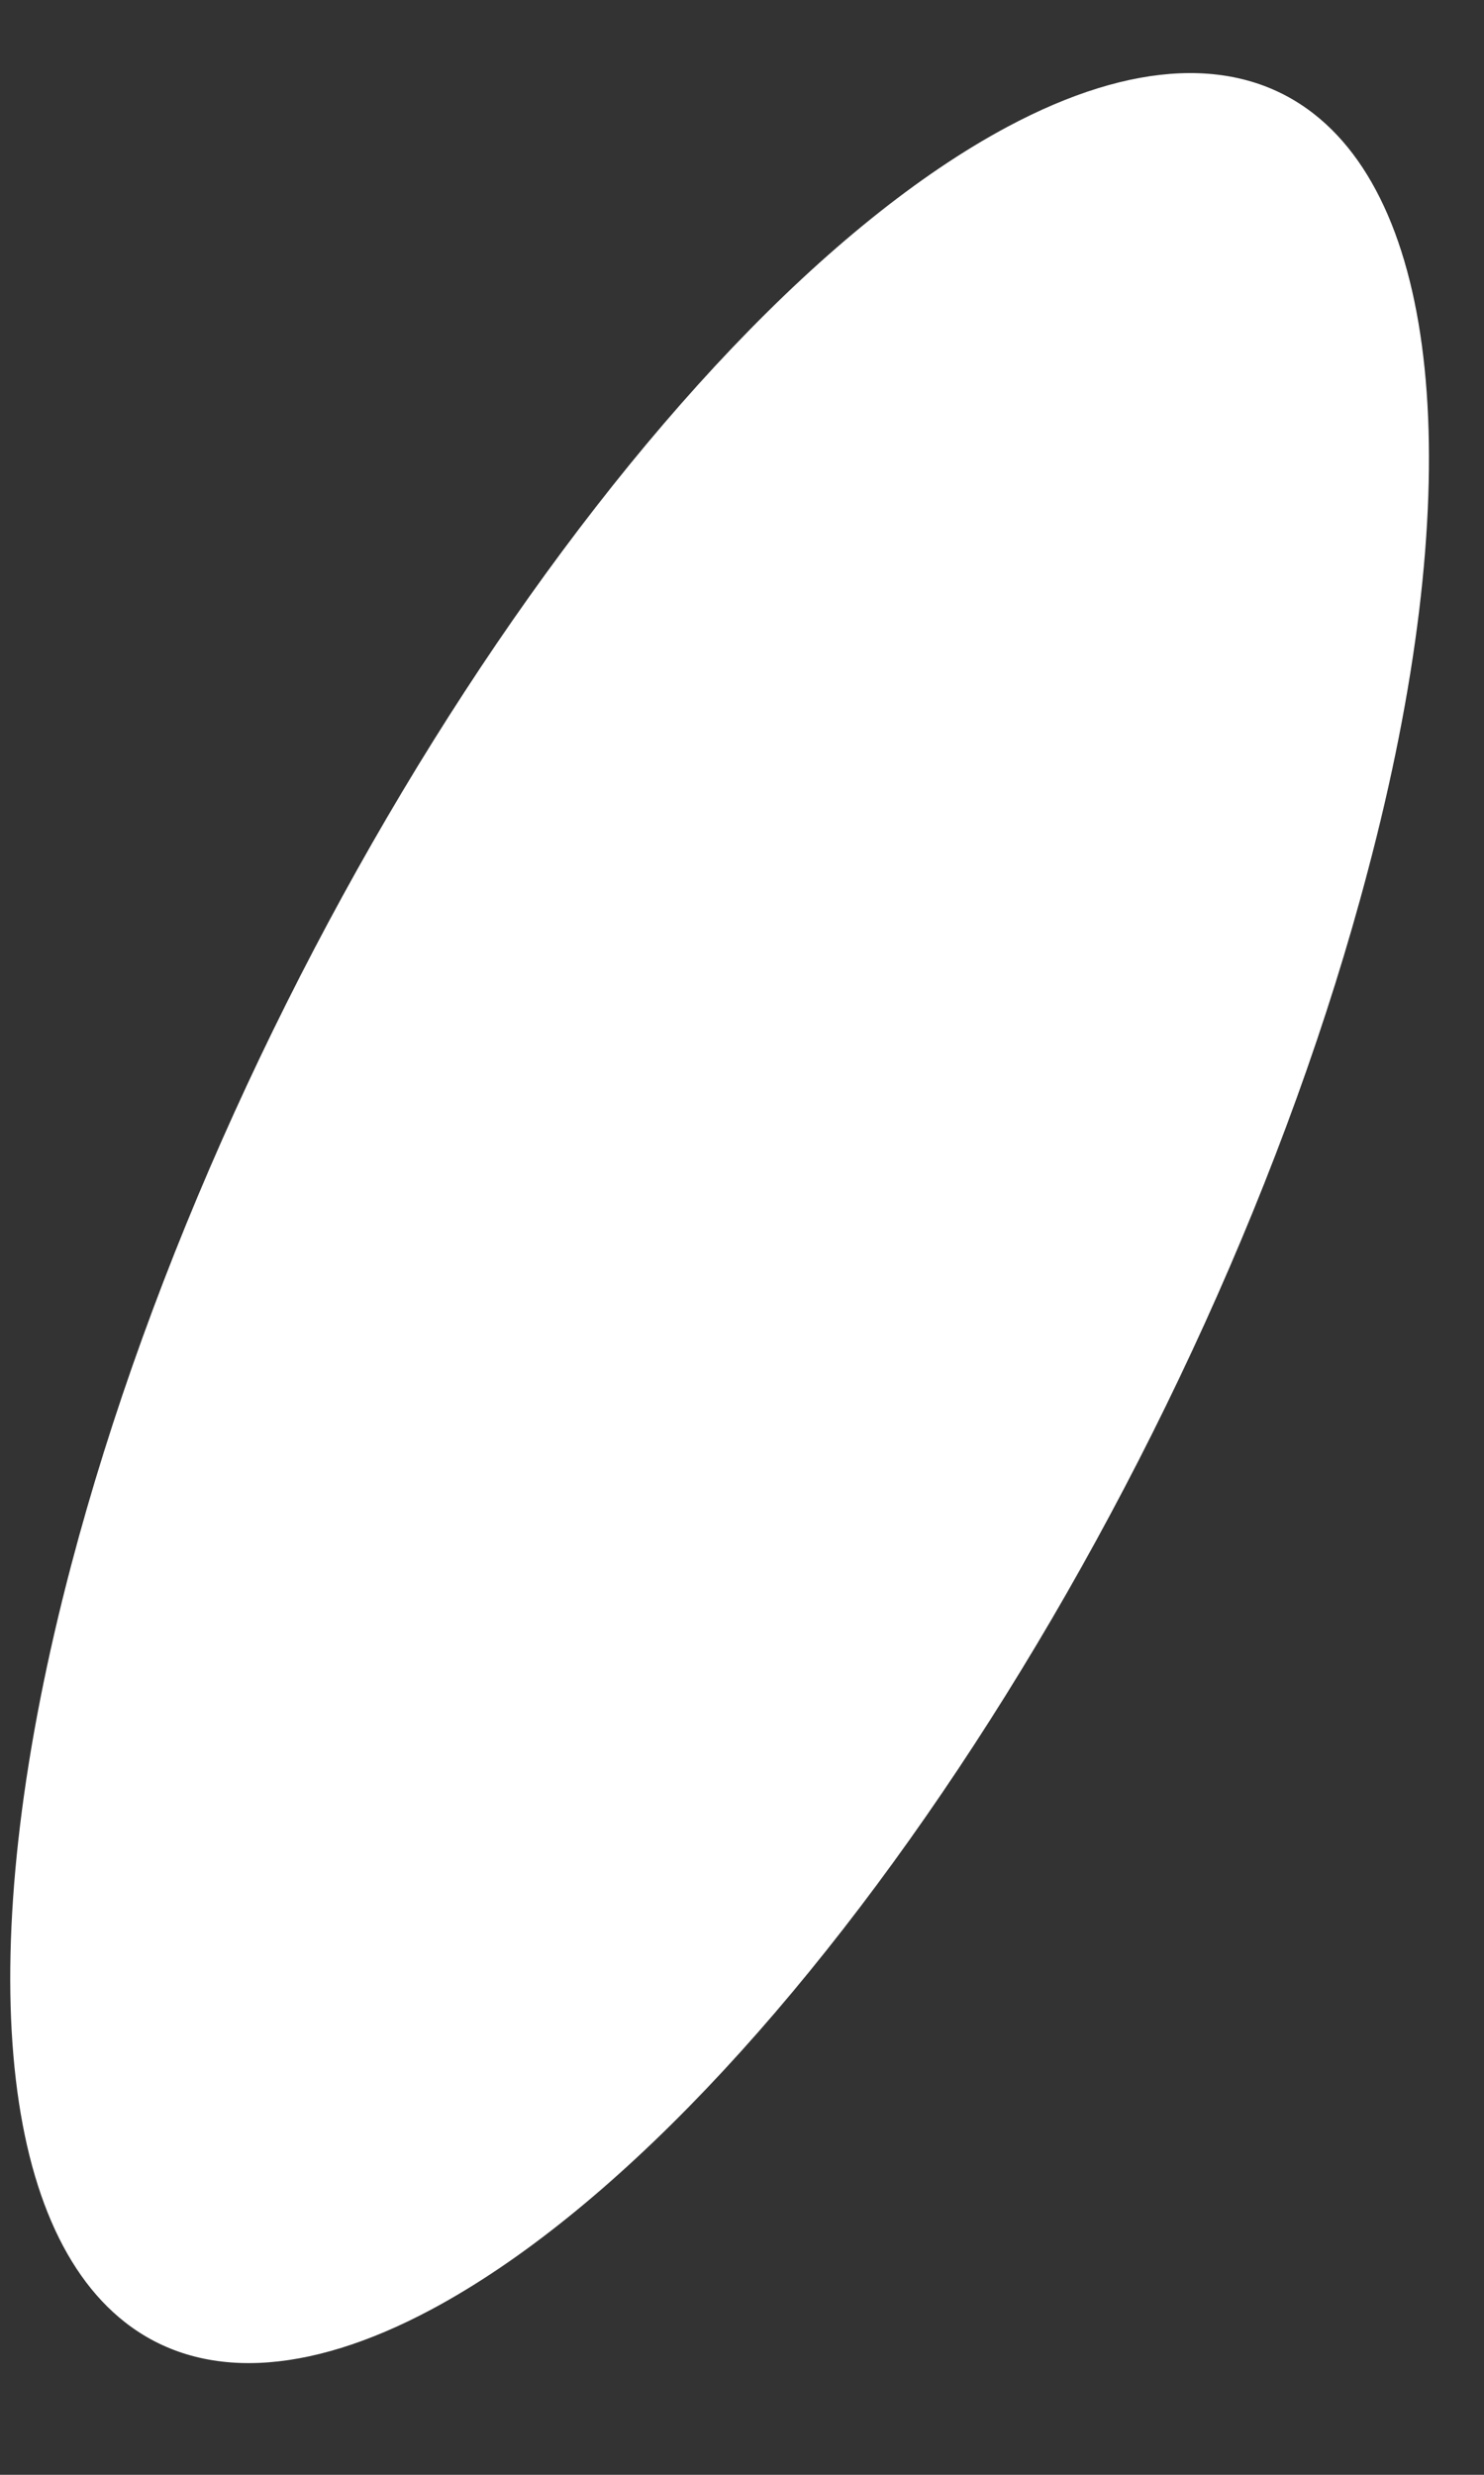 ﻿<?xml version="1.0" encoding="utf-8"?>
<svg version="1.1" xmlns:xlink="http://www.w3.org/1999/xlink" width="3px" height="5px" xmlns="http://www.w3.org/2000/svg">
  <rect width="100%" height="100%" fill="#333333" stroke="none"/>
  <g transform="matrix(1 0 0 1 -445 -2328 )">
    <path d="M 0.144 3.162  C -0.053 3.909  -0.012 4.485  0.253 4.692  C 0.404 4.81  0.619 4.801  0.872 4.666  C 1.596 4.279  2.444 2.978  2.765 1.76  C 2.963 1.013  2.921 0.437  2.656 0.23  C 2.505 0.112  2.29 0.121  2.037 0.256  C 1.313 0.643  0.465 1.944  0.144 3.162  Z " fill-rule="nonzero" fill="#ffffff" stroke="none" transform="matrix(1 0 0 1 445 2328 )" />
  </g>
</svg>